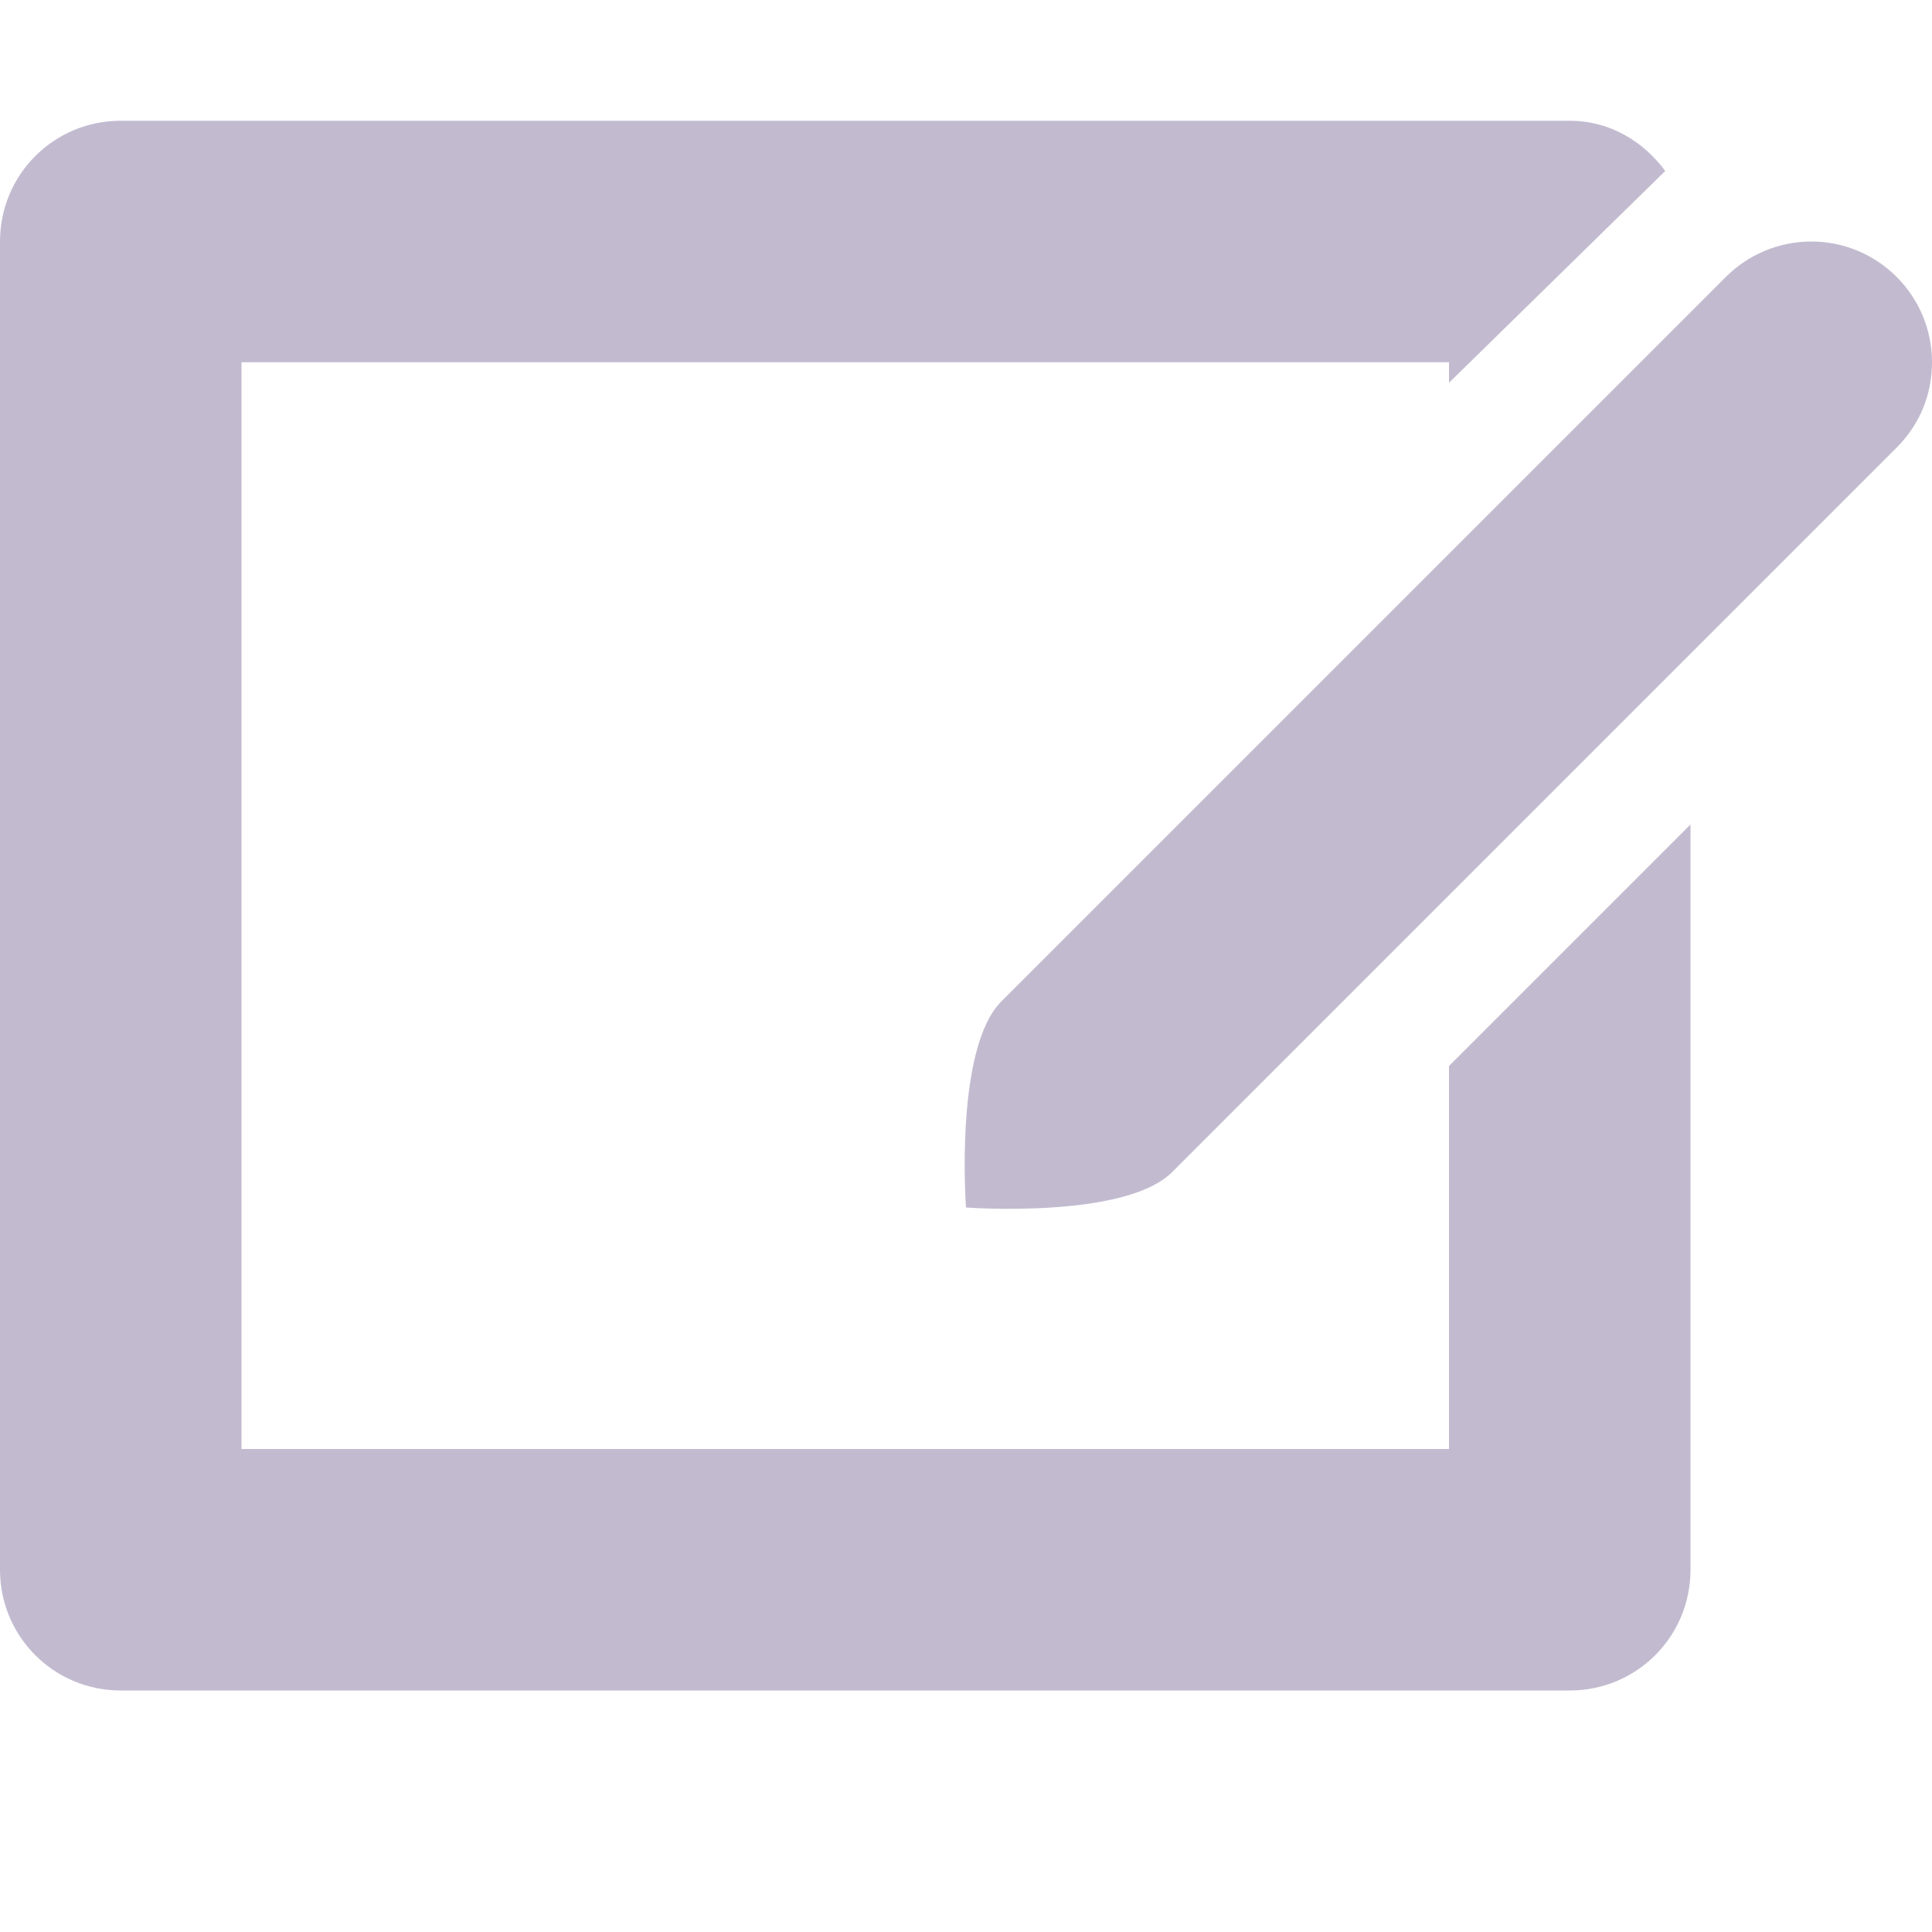 <svg xmlns="http://www.w3.org/2000/svg" width="16" height="16" version="1.1">
 <path style="fill:#c2bbd0" d="M 16,3 C 16,2.448 15.552,2 15,2 14.735,2 14.48,2.106 14.293,2.293 L 8.293,8.293 C 7.902,8.684 8,10 8,10 8,10 9.316,10.098 9.707,9.707 L 15.707,3.707 C 15.9,3.515 16,3.265 16,3 Z"/>
 <path style="fill:#c2bbd0" d="M 1,1 C 0.446,1 0,1.446 0,2 V 13 C 0,13.554 0.446,14 1,14 H 13 C 13.554,14 14,13.554 14,13 V 6.828 L 12,8.828 V 12 H 2 V 3 H 12 V 3.17 L 13.791,1.416 C 13.609,1.17 13.331,1 13,1 Z"/>
</svg>
